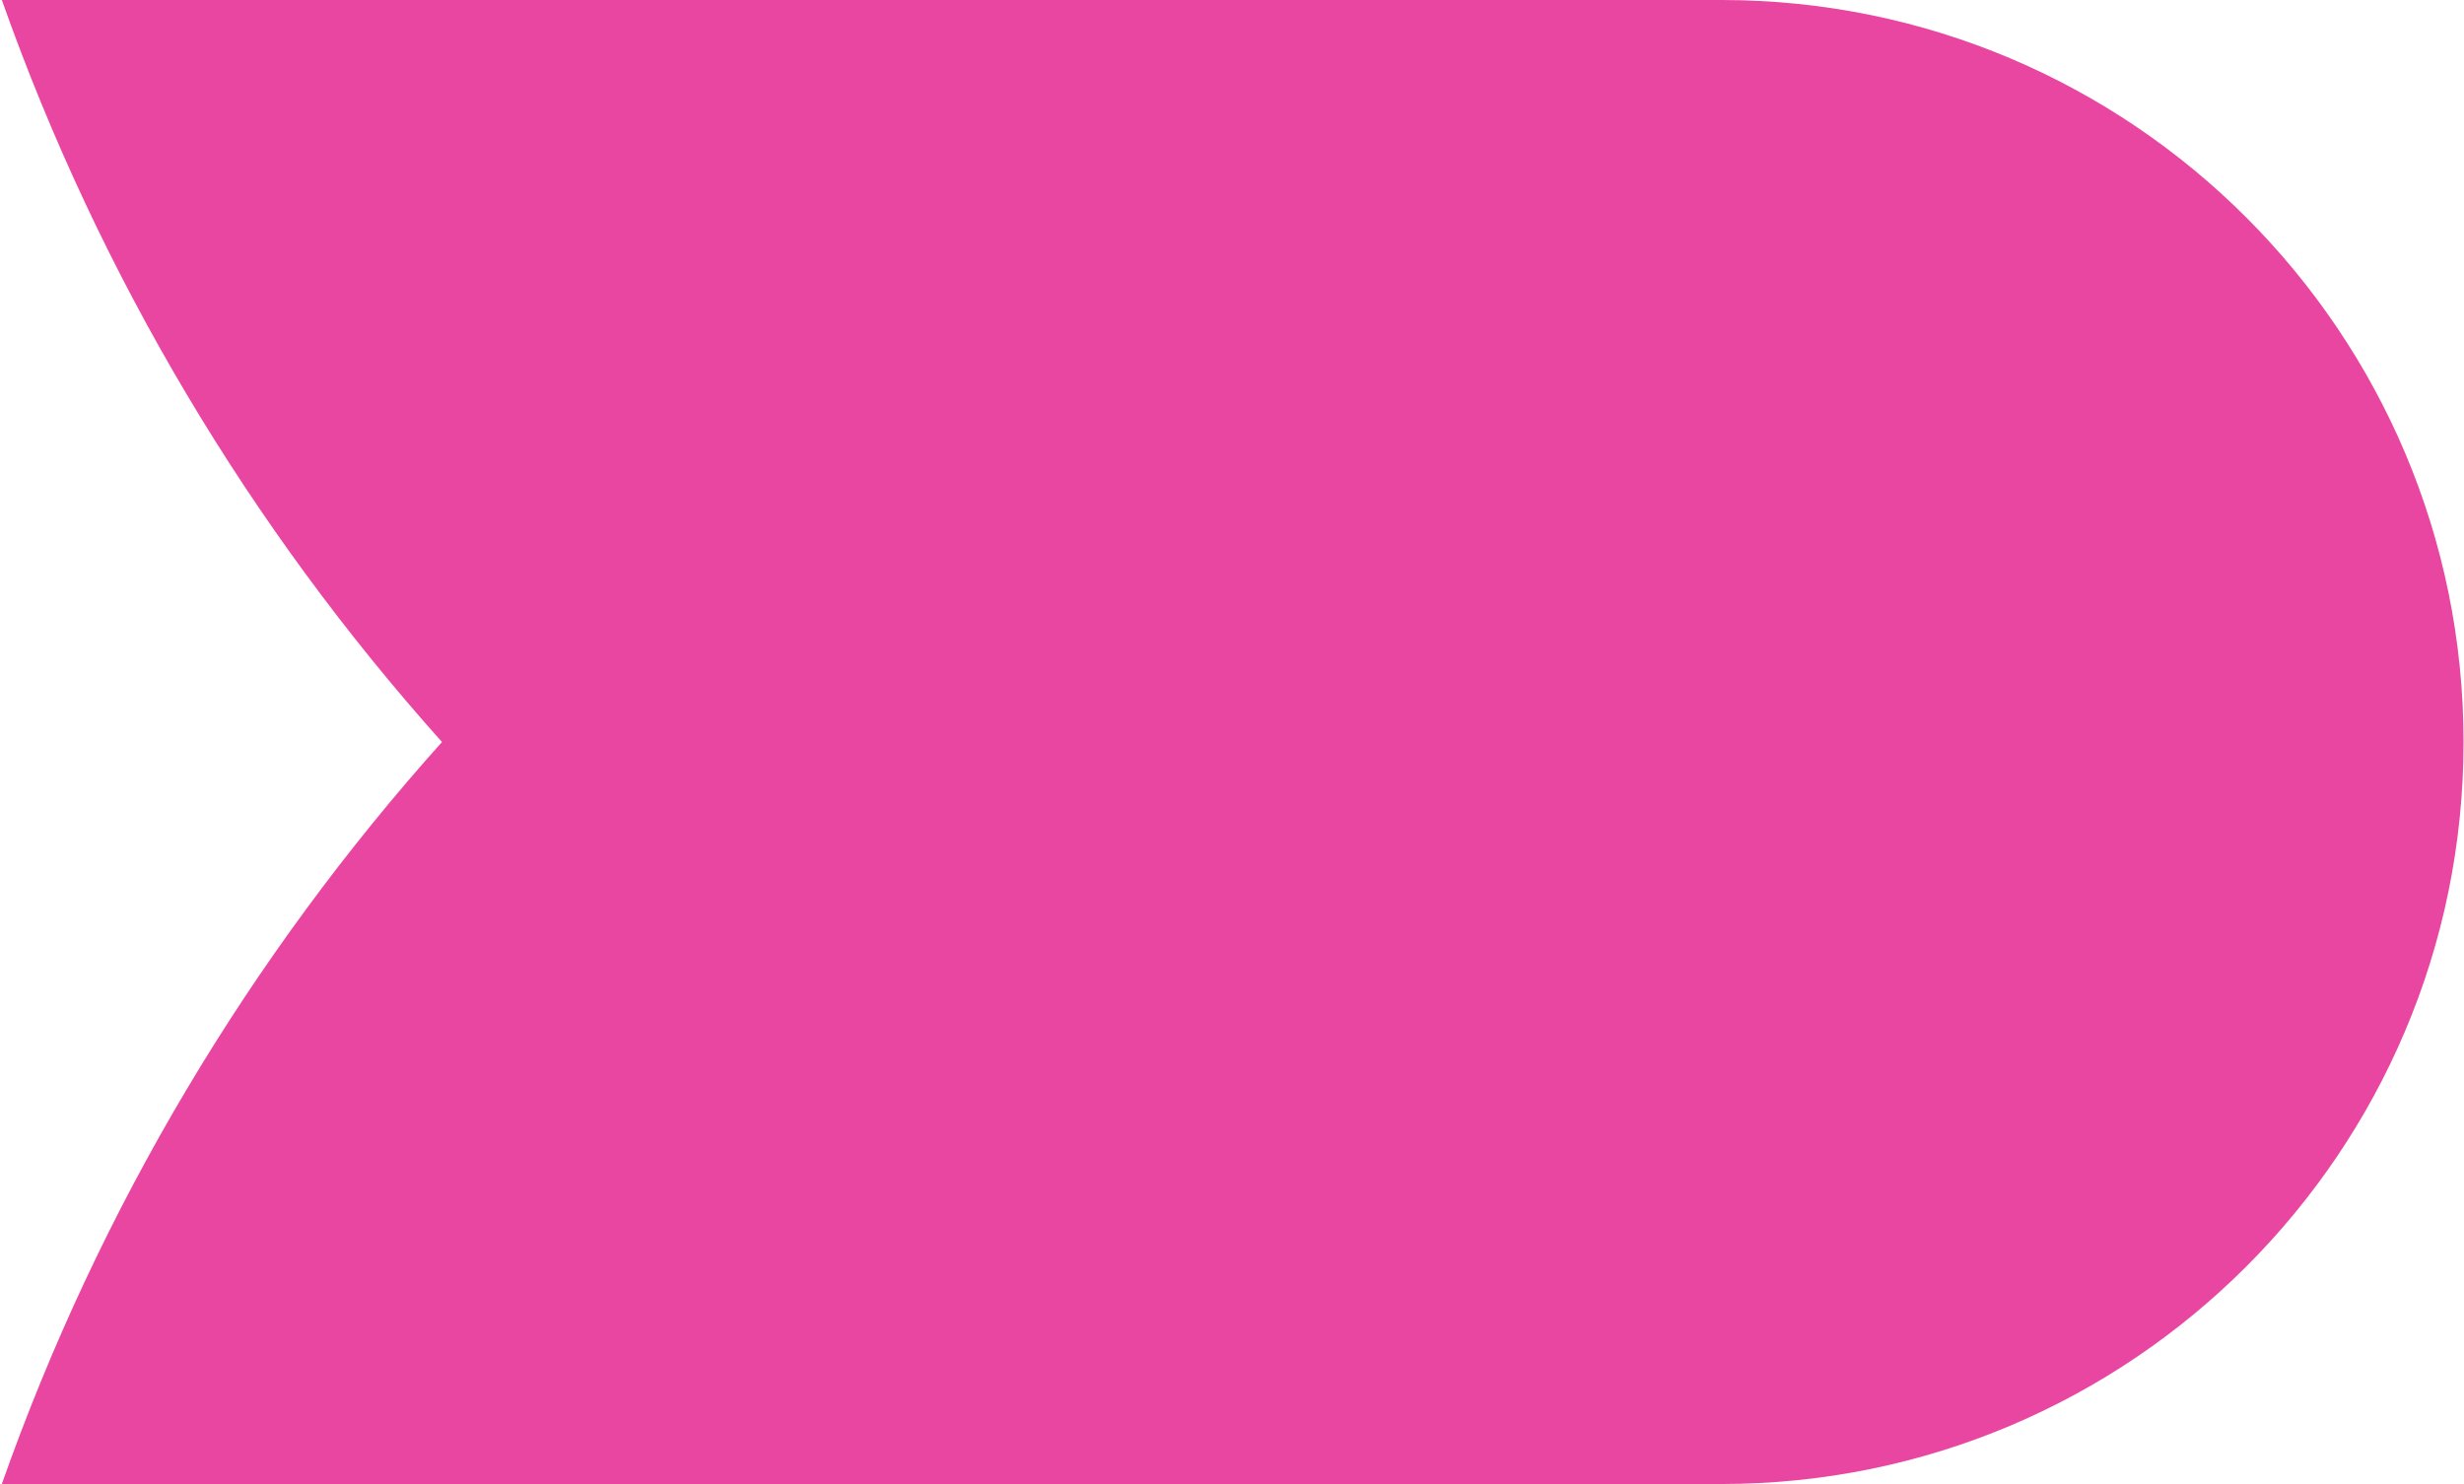 <?xml version="1.0" encoding="UTF-8"?>
<svg xmlns="http://www.w3.org/2000/svg" version="1.1" viewBox="0 0 1081 651.2">
  <defs>
    <style>
      .cls-1 {
        fill: #e846a0;
      }
    </style>
  </defs>
  <!-- Generator: Adobe Illustrator 28.6.0, SVG Export Plug-In . SVG Version: 1.2.0 Build 709)  -->
  <g>
    <g id="Livello_1">
      <g id="Livello_1-2" data-name="Livello_1">
        <path class="cls-1" d="M.8,651.2h754.4c179.8,0,325.6-145.8,325.6-325.6S935,0,755.2,0H.8c42.9,121.3,109,231.6,193.1,325.6C109.8,419.5,43.6,529.8.8,651.2Z"/>
      </g>
    </g>
  </g>
</svg>
